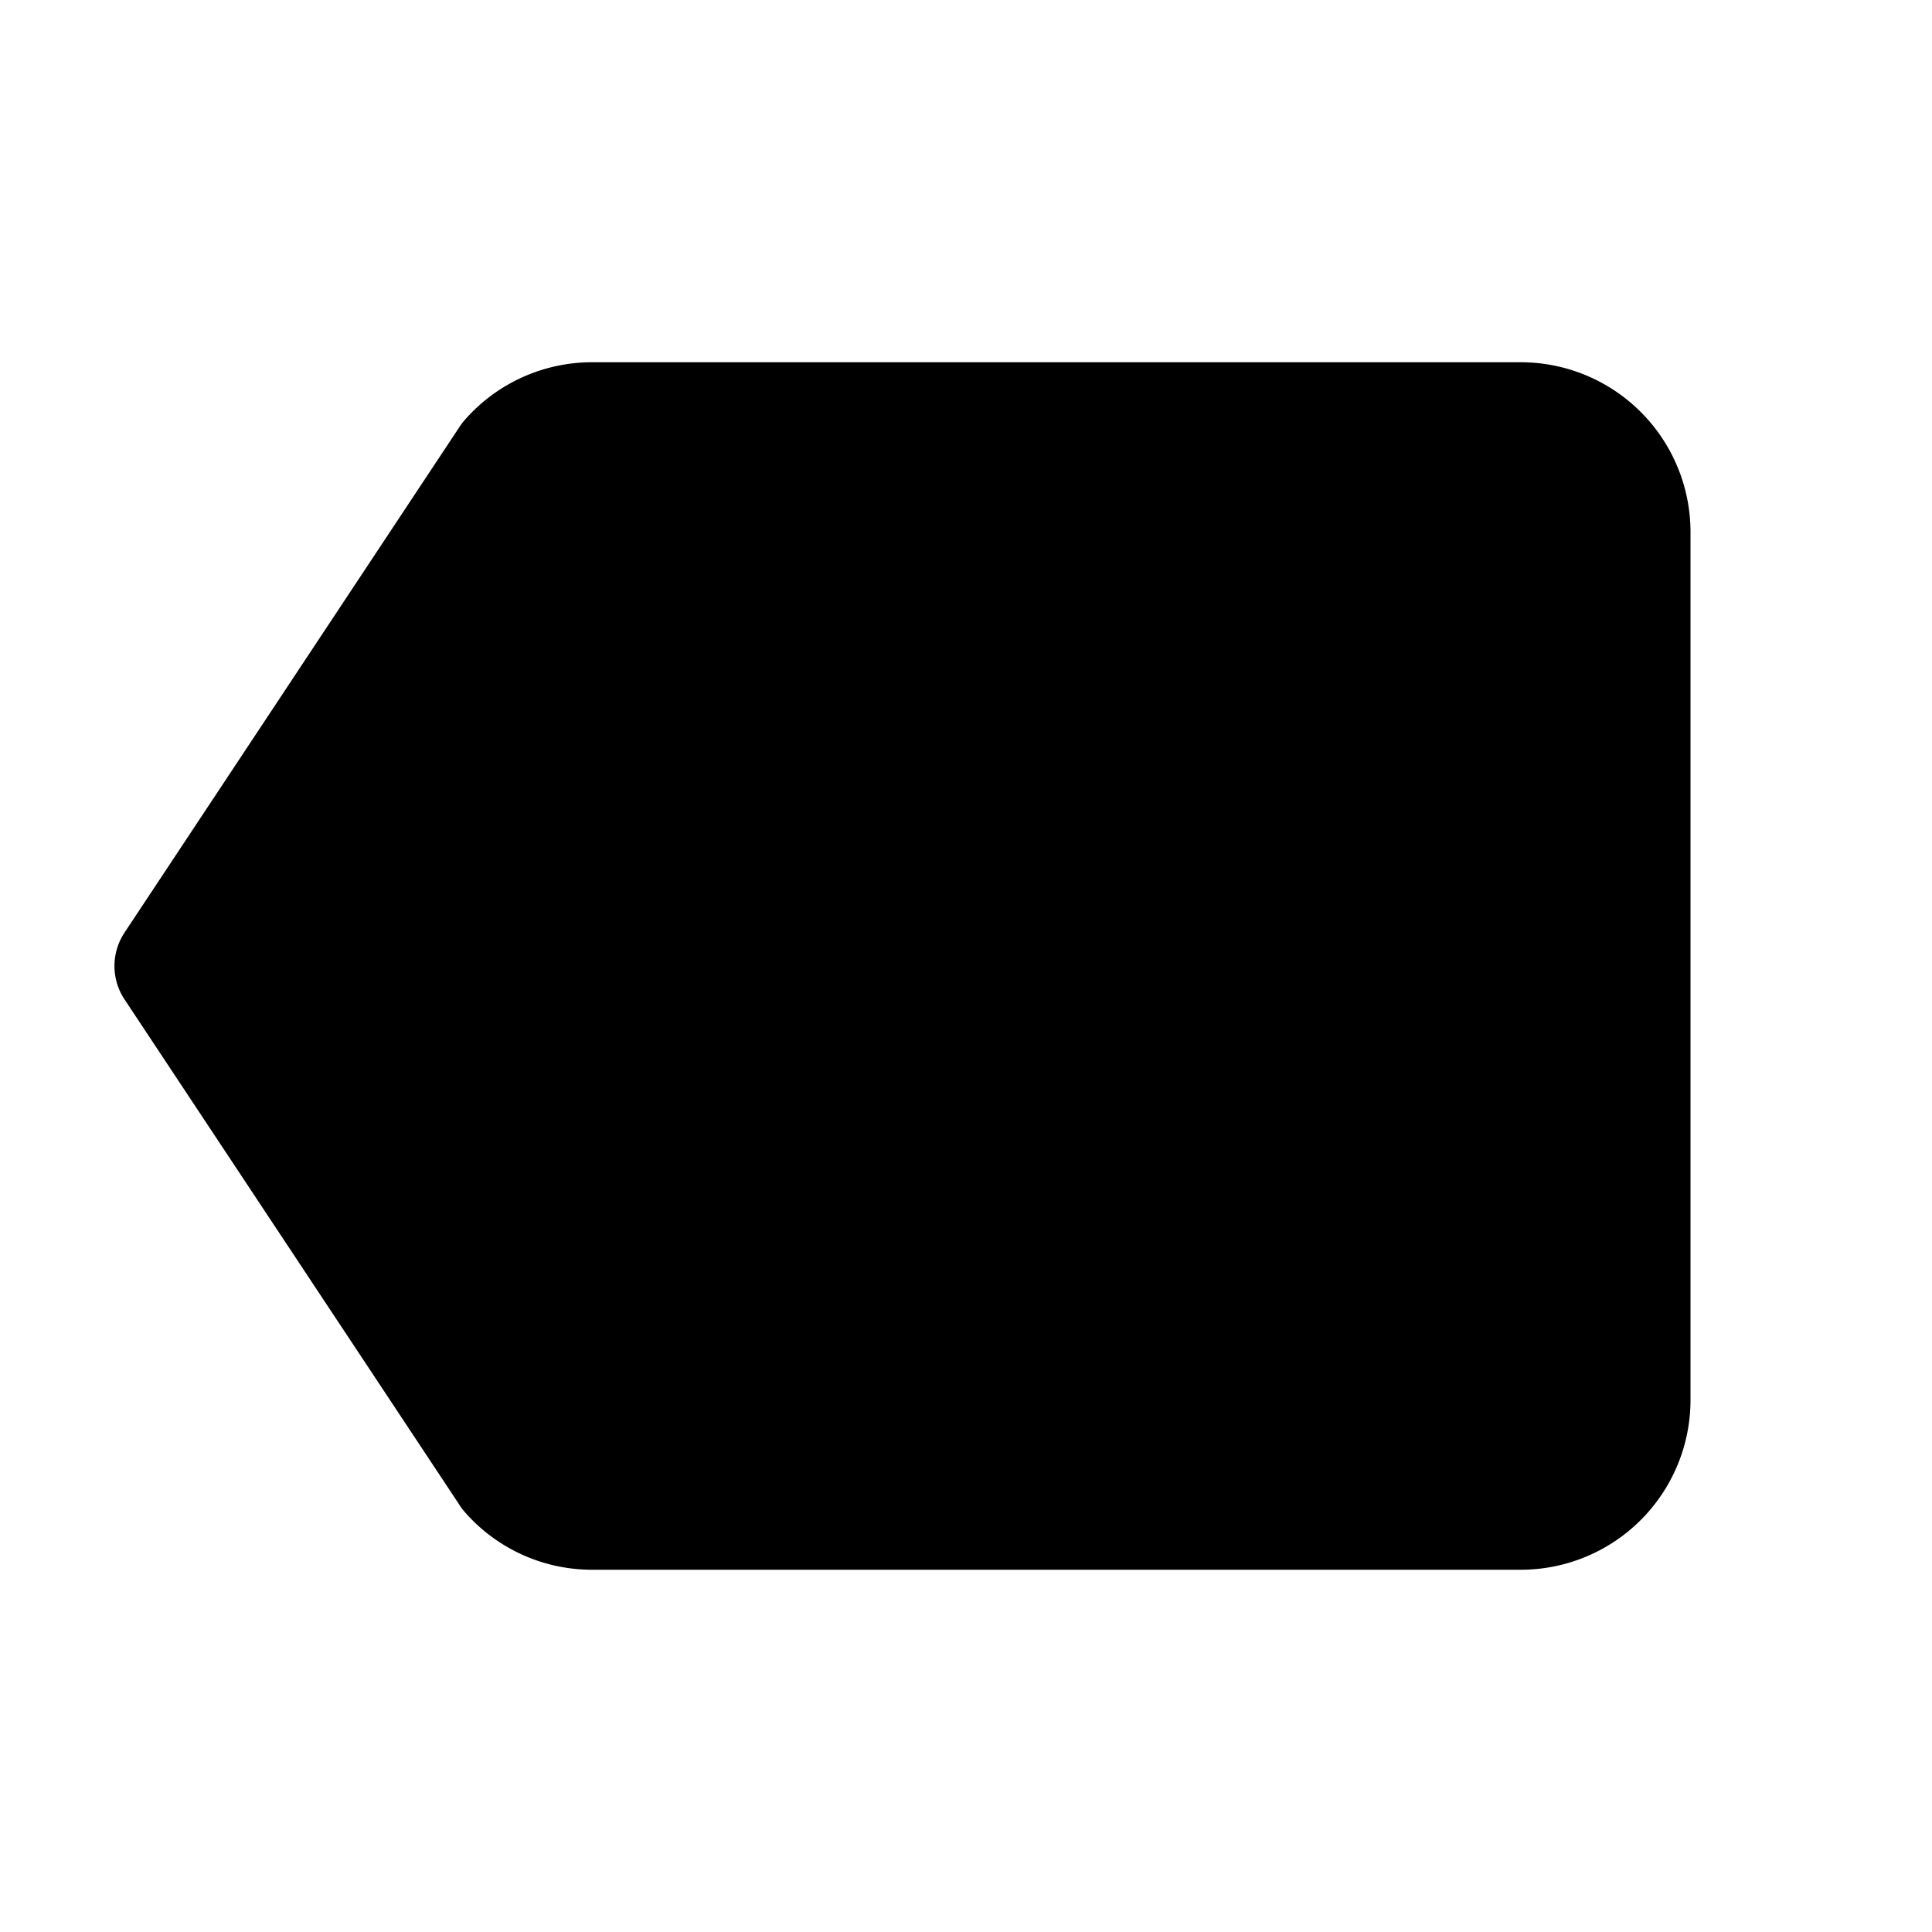 <svg xmlns="http://www.w3.org/2000/svg" width="24" height="24" viewBox="0 0 512 512">
    <path d="M135.19,390.14A28.79,28.79,0,0,0,156.87,400H403.13A29,29,0,0,0,432,371.13V140.87A29,29,0,0,0,403.13,112H156.87a28.84,28.84,0,0,0-21.67,9.84v0L46.33,256l88.86,134.11Z" style="stroke:currentColor;stroke-linejoin:round;stroke-width:32px"/>
    <line x1="336.67" y1="192.33" x2="206.66" y2="322.34" style="stroke:currentColor;stroke-linecap:round;stroke-linejoin:round;stroke-width:32px"/>
    <line x1="336.67" y1="322.34" x2="206.66" y2="192.33" style="stroke:currentColor;stroke-linecap:round;stroke-linejoin:round;stroke-width:32px"/>
    <line x1="336.67" y1="192.33" x2="206.66" y2="322.34" style="stroke:currentColor;stroke-linecap:round;stroke-linejoin:round;stroke-width:32px"/>
    <line x1="336.67" y1="322.34" x2="206.66" y2="192.33" style="stroke:currentColor;stroke-linecap:round;stroke-linejoin:round;stroke-width:32px"/>
</svg>
